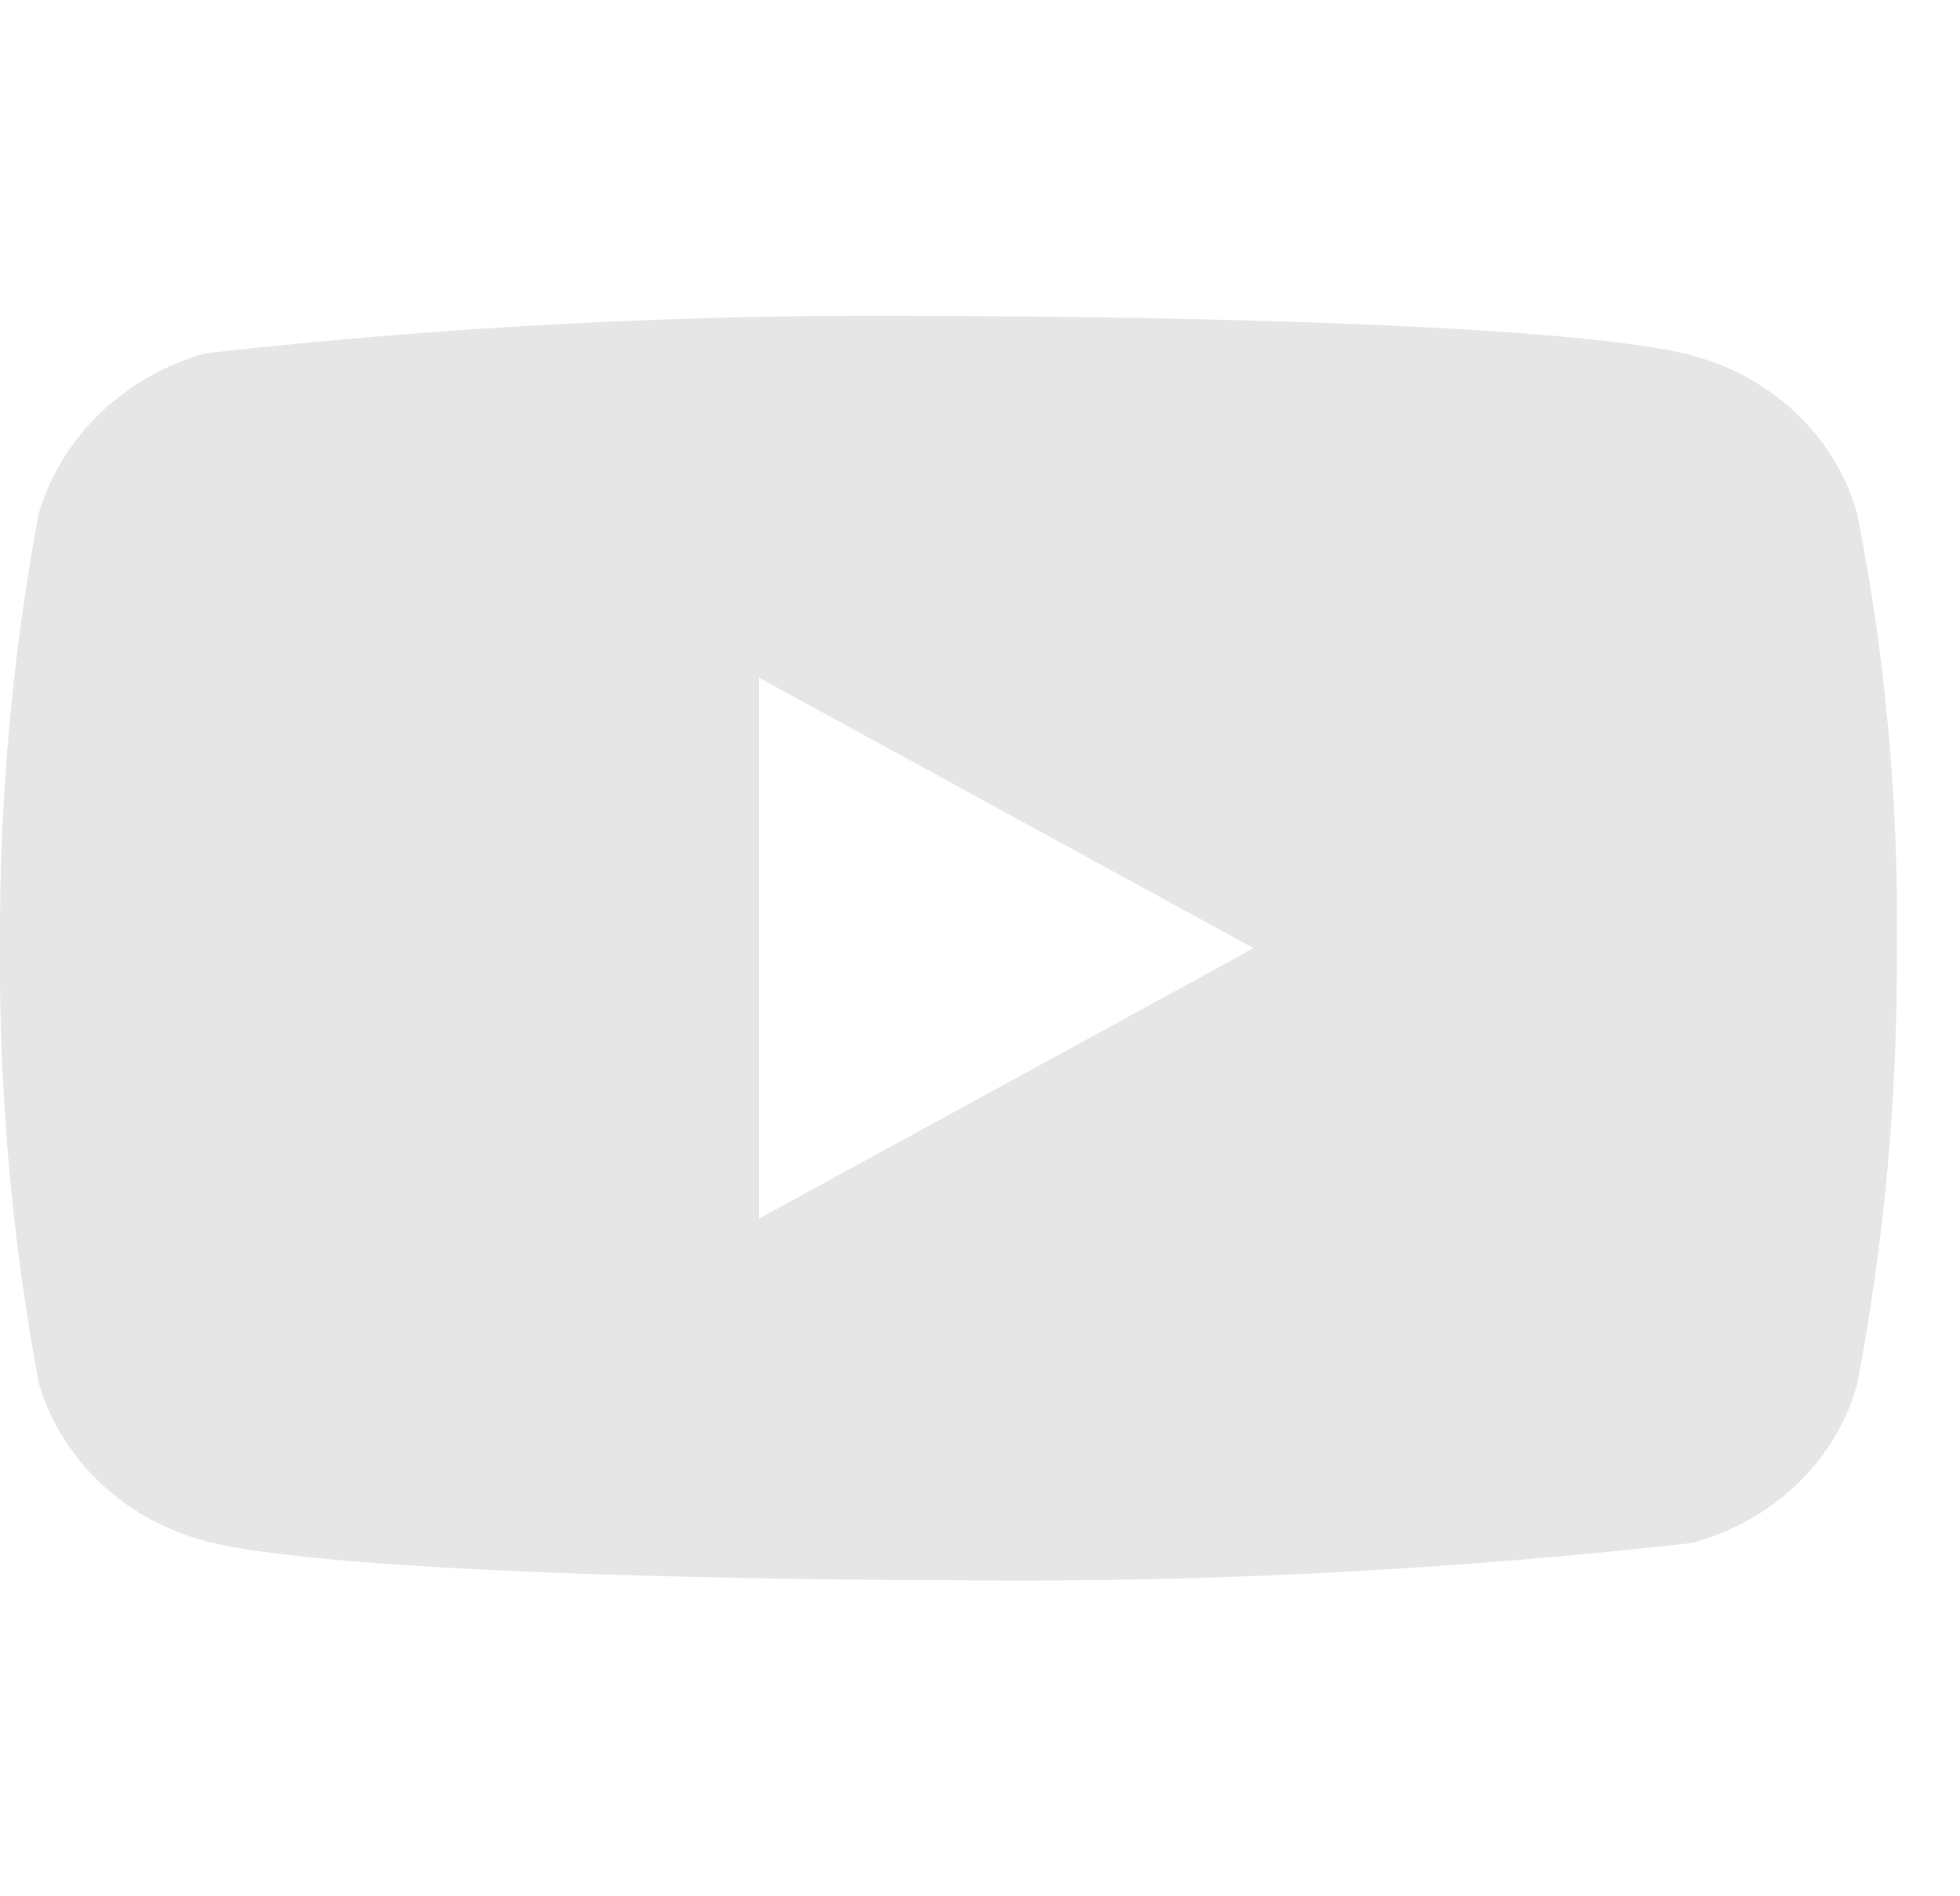 <svg width="31" height="30" viewBox="0 0 31 30" fill="none" xmlns="http://www.w3.org/2000/svg">
<path d="M29.375 8.134C29.205 7.528 28.874 6.979 28.418 6.546C27.948 6.1 27.372 5.781 26.745 5.619C24.398 5 14.993 5 14.993 5C11.072 4.955 7.152 5.152 3.255 5.588C2.628 5.762 2.053 6.088 1.583 6.537C1.12 6.982 0.785 7.531 0.61 8.133C0.19 10.397 -0.014 12.697 0 15C-0.015 17.301 0.189 19.6 0.61 21.867C0.781 22.466 1.115 23.012 1.579 23.454C2.043 23.895 2.62 24.214 3.255 24.383C5.634 25 14.993 25 14.993 25C18.919 25.045 22.843 24.849 26.745 24.413C27.372 24.25 27.948 23.931 28.418 23.485C28.88 23.044 29.209 22.495 29.374 21.898C29.805 19.634 30.015 17.333 30 15.029C30.033 12.714 29.823 10.403 29.375 8.133V8.134ZM12.003 19.28V10.721L19.828 15.001L12.003 19.28Z" fill="#E6E6E6"/>
</svg>
